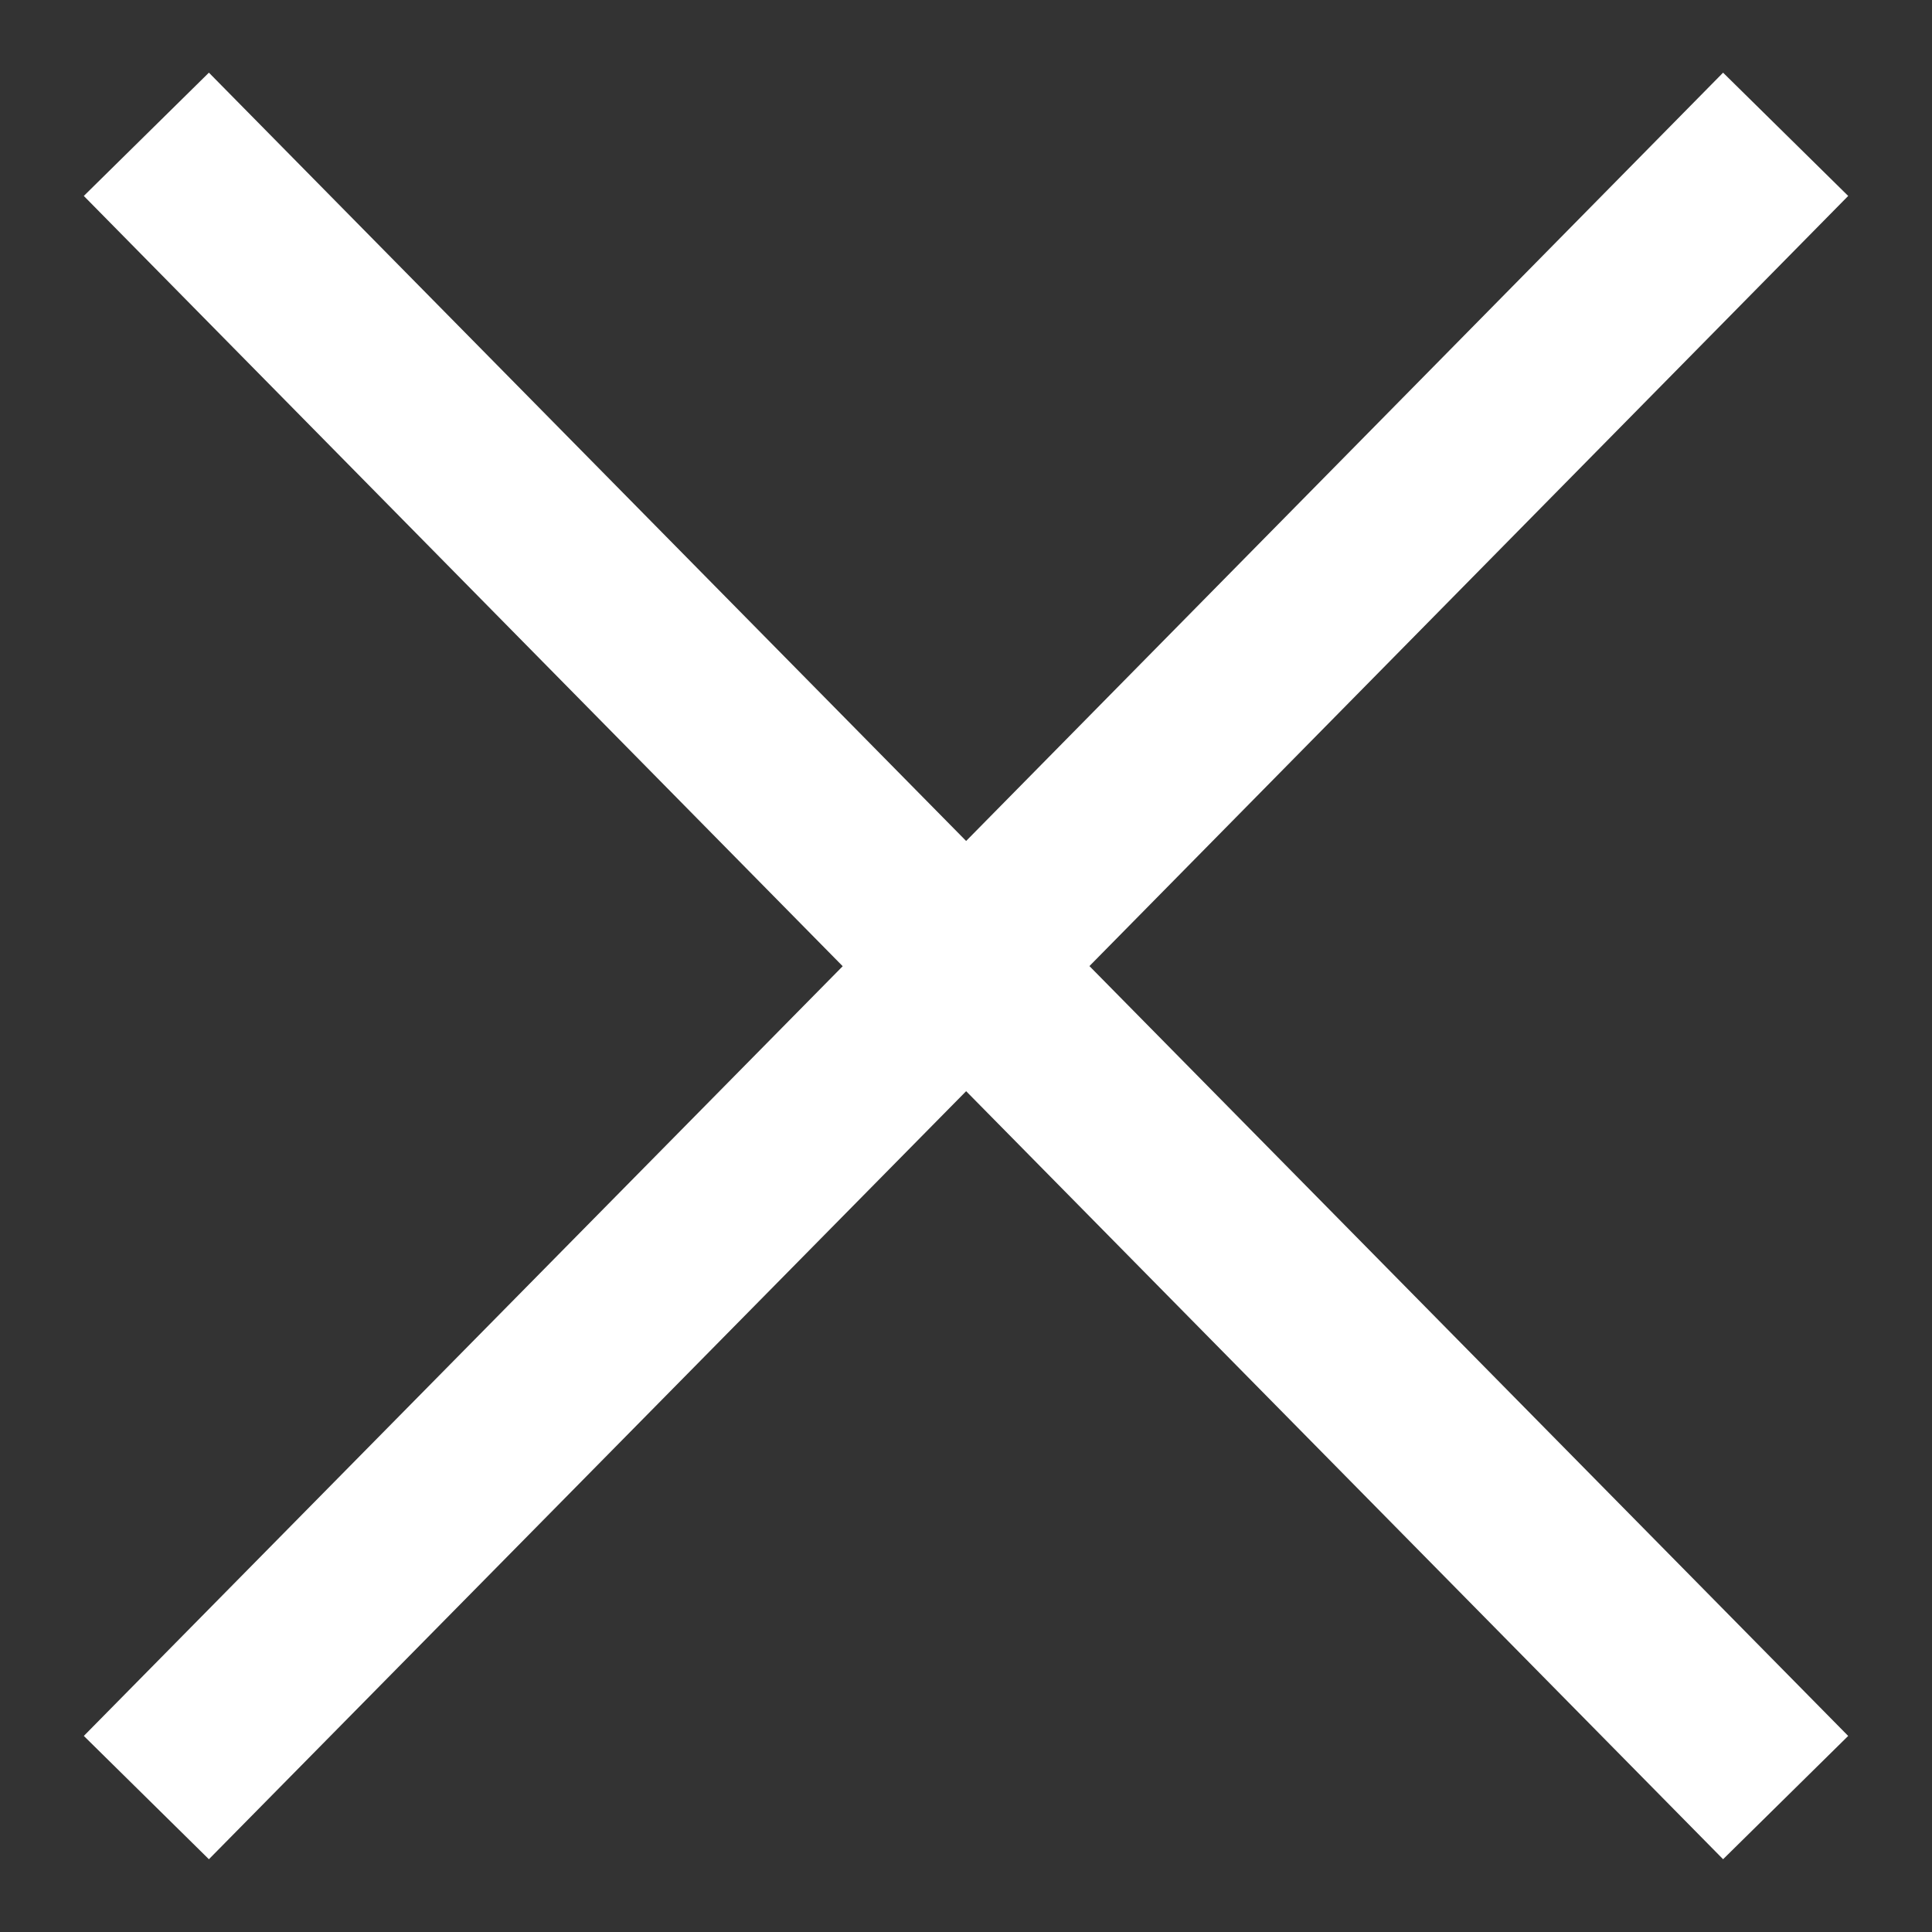 <svg xmlns="http://www.w3.org/2000/svg" xmlns:xlink="http://www.w3.org/1999/xlink" width="33" height="33" viewBox="0 0 33 33" fill="none"><rect x="0" y="0" width="33" height="33" fill="#333333" stroke="none"/><defs><rect id="path_0" x="0" y="0" width="33" height="33" /></defs><g opacity="1" transform="translate(0 0)  rotate(0 16.5 16.5)"><mask id="bg-mask-0" fill="white"><use xlink:href="#path_0"></use></mask><g mask="url(#bg-mask-0)" ><path  id="路径 1" style="stroke:#FFFFFF; stroke-width:3; stroke-opacity:1; stroke-dasharray:0 0" transform="translate(2.5 2.294)  rotate(0 14 14.206)" d="M28,0L14,14.21 M0,28.41L14,14.21 M14,14.21L0,0L28,28.41 " /></g></g></svg>